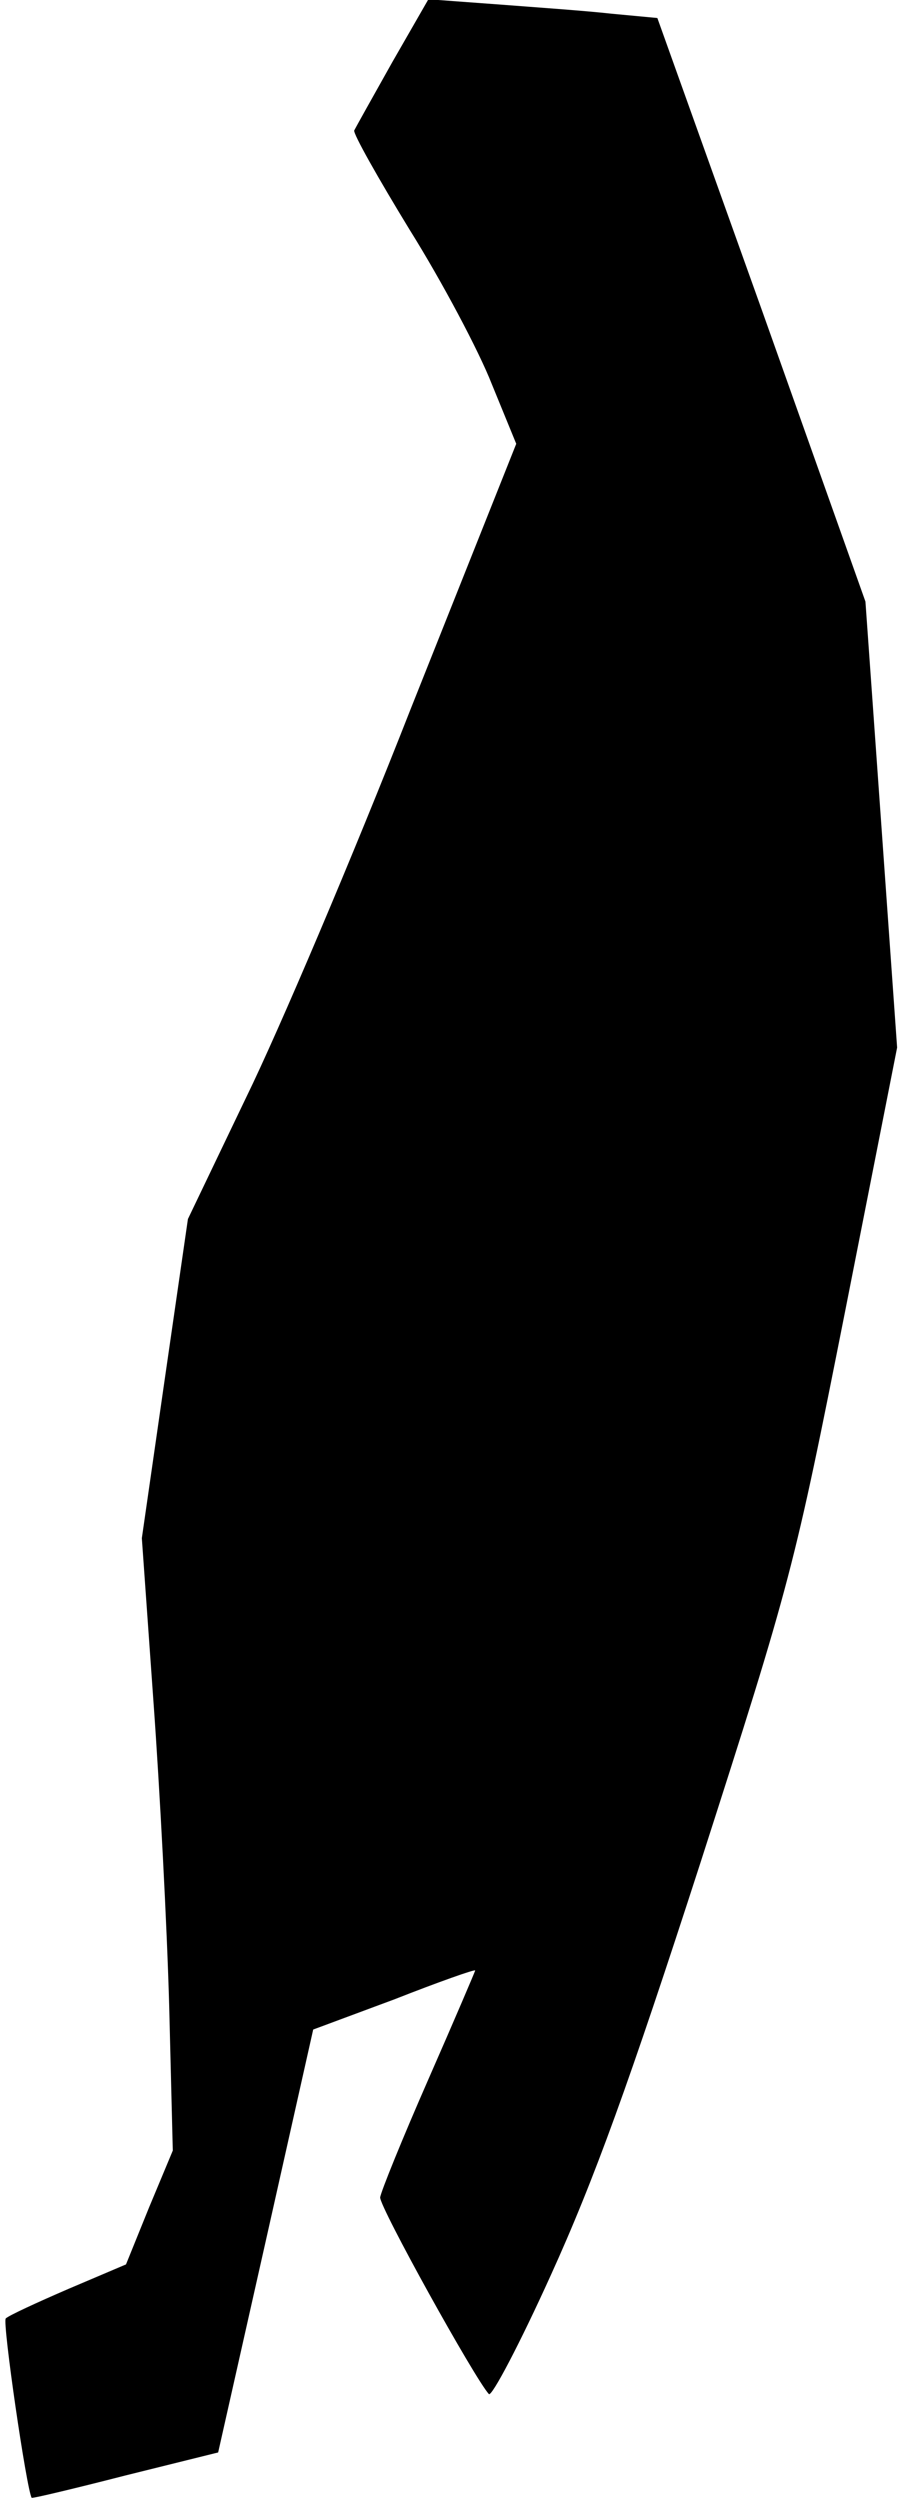 <?xml version="1.0" standalone="no"?>
<!DOCTYPE svg PUBLIC "-//W3C//DTD SVG 20010904//EN"
 "http://www.w3.org/TR/2001/REC-SVG-20010904/DTD/svg10.dtd">
<svg version="1.0" xmlns="http://www.w3.org/2000/svg"
 width="125pt" height="347pt" viewBox="0 0 125 347"
 preserveAspectRatio="xMidYMid meet">
<g transform="translate(0,347) scale(0.1,-0.1)"
fill="#000000" stroke="none">
<path fill="#000000" stroke="none" d="M545 3384 c-27 -48 -51 -91 -53 -95 -2
-4 33 -66 77 -138 45 -72 96 -168 114 -214 l34 -83 -147 -369 c-80 -204 -183
-446 -228 -538 l-81 -169 -32 -221 -32 -222 16 -225 c9 -124 19 -315 22 -425
l5 -200 -33 -79 -32 -79 -80 -34 c-44 -19 -83 -37 -87 -41 -5 -5 29 -238 36
-249 1 -1 60 13 130 31 l129 32 66 293 66 294 113 42 c61 24 112 42 112 40 0
-1 -29 -69 -65 -151 -36 -82 -66 -156 -67 -164 -1 -13 131 -251 151 -273 4 -4
43 70 86 165 60 132 109 267 208 573 126 392 130 408 201 766 l72 365 -22 310
-22 309 -144 405 -145 405 -64 6 c-35 4 -107 9 -159 13 l-95 7 -50 -87z"/>
</g>
</svg>

